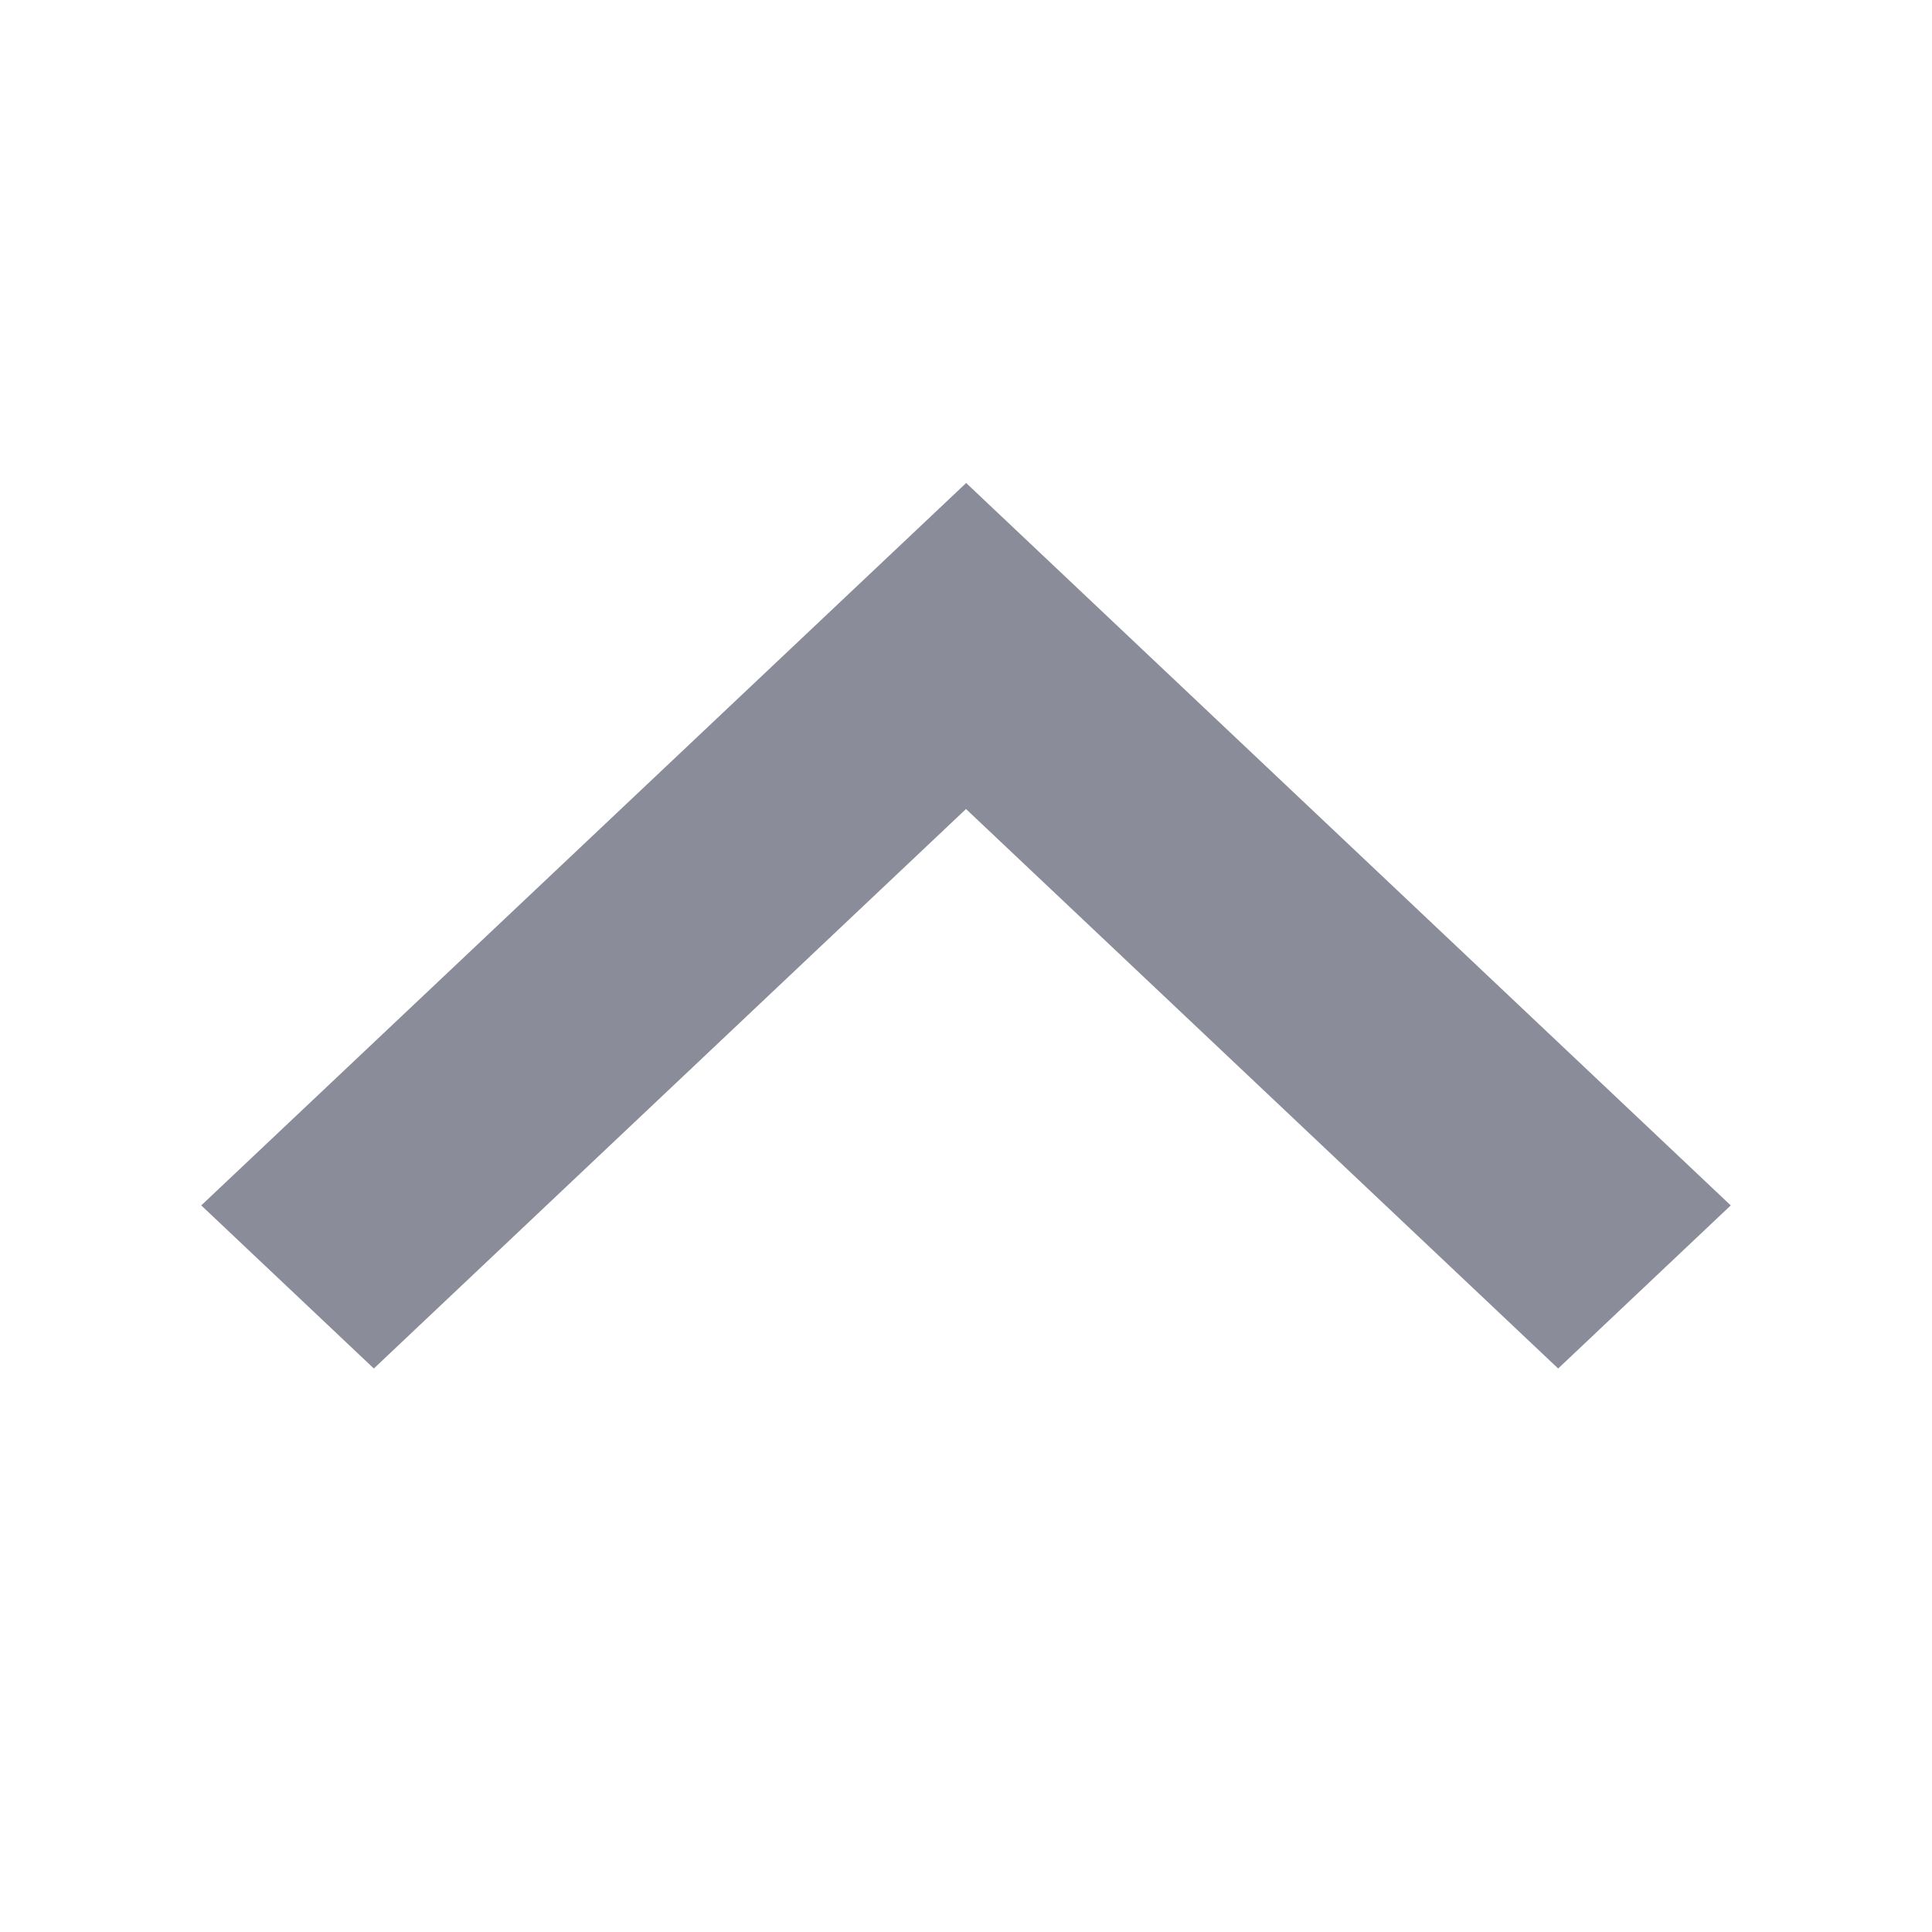 <svg width="12" height="12" viewBox="0 0 12 12" fill="none" xmlns="http://www.w3.org/2000/svg">
<path fill-rule="evenodd" clip-rule="evenodd" d="M1.25 7.487L6.001 3L10.75 7.487L9.678 8.5L6 5.025L2.322 8.5L1.25 7.487Z" fill="#8A8D99"/>
</svg>
